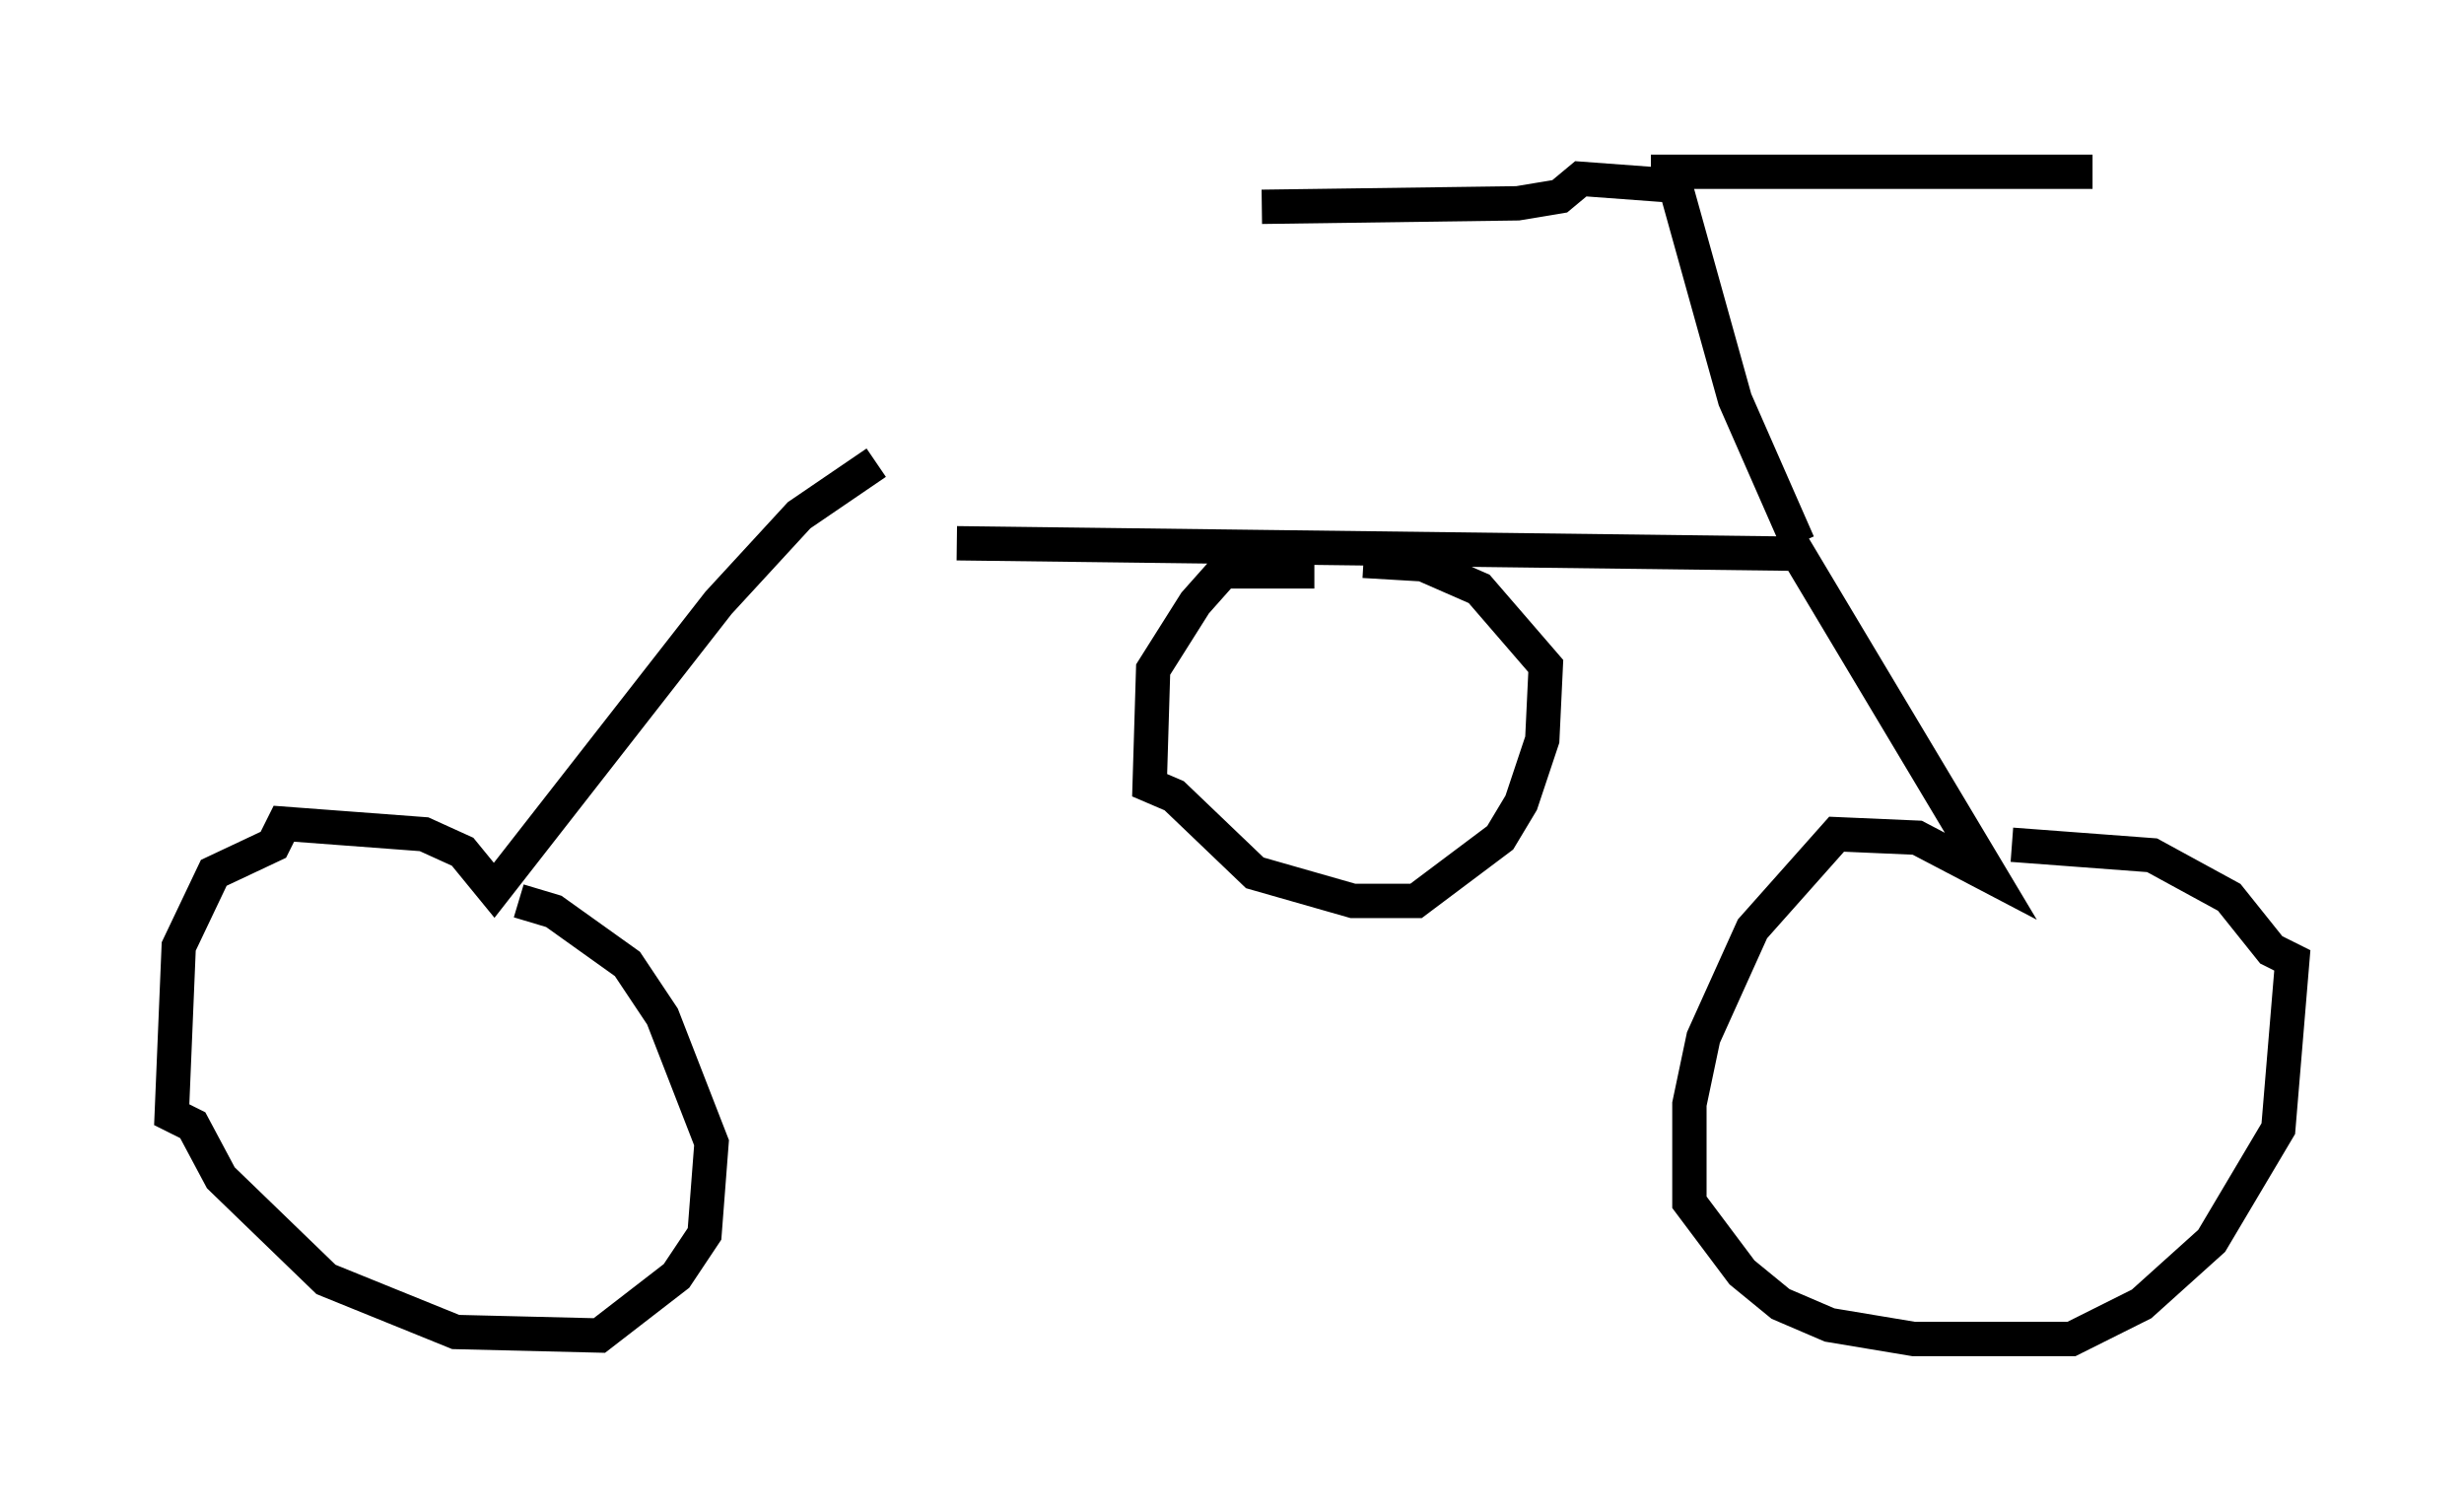 <?xml version="1.0" encoding="utf-8" ?>
<svg baseProfile="full" height="43.994" version="1.1" width="71.761" xmlns="http://www.w3.org/2000/svg" xmlns:ev="http://www.w3.org/2001/xml-events" xmlns:xlink="http://www.w3.org/1999/xlink"><defs /><rect fill="white" height="43.994" width="71.761" x="0" y="0" /><path d="M24.906, 15.004 m2.96, 0.817 l24.5, 0.306 5.615, 9.392 l-2.144, -1.123 -2.348, -0.102 l-2.45, 2.756 -1.429, 3.165 l-0.408, 1.94 0.0, 2.858 l1.531, 2.042 1.123, 0.919 l1.429, 0.613 2.45, 0.408 l4.594, 0.0 2.042, -1.021 l2.042, -1.838 1.94, -3.267 l0.408, -4.9 -0.613, -0.306 l-1.225, -1.531 -2.246, -1.225 l-4.083, -0.306 m-33.075, -11.127 l-2.246, 1.531 -2.348, 2.552 l-6.533, 8.371 -0.919, -1.123 l-1.123, -0.51 -4.083, -0.306 l-0.306, 0.613 -1.735, 0.817 l-1.021, 2.144 -0.204, 4.9 l0.613, 0.306 0.817, 1.531 l3.063, 2.96 3.777, 1.531 l4.185, 0.102 2.246, -1.735 l0.817, -1.225 0.204, -2.654 l-1.429, -3.675 -1.021, -1.531 l-2.144, -1.531 -1.021, -0.306 m36.852, -11.536 l0.0, 0.0 m0.408, 1.123 l-1.838, -4.185 -1.735, -6.227 l-2.756, -0.204 -0.613, 0.51 l-1.225, 0.204 -7.452, 0.102 m11.331, -1.021 l12.863, 0.0 m-22.663, 11.638 l-2.654, 0.0 -0.817, 0.919 l-1.225, 1.94 -0.102, 3.369 l0.715, 0.306 2.348, 2.246 l2.858, 0.817 1.838, 0.0 l2.45, -1.838 0.613, -1.021 l0.613, -1.838 0.102, -2.144 l-1.94, -2.246 -1.633, -0.715 l-1.735, -0.102 " fill="none" stroke="black" stroke-width="1" /></svg>